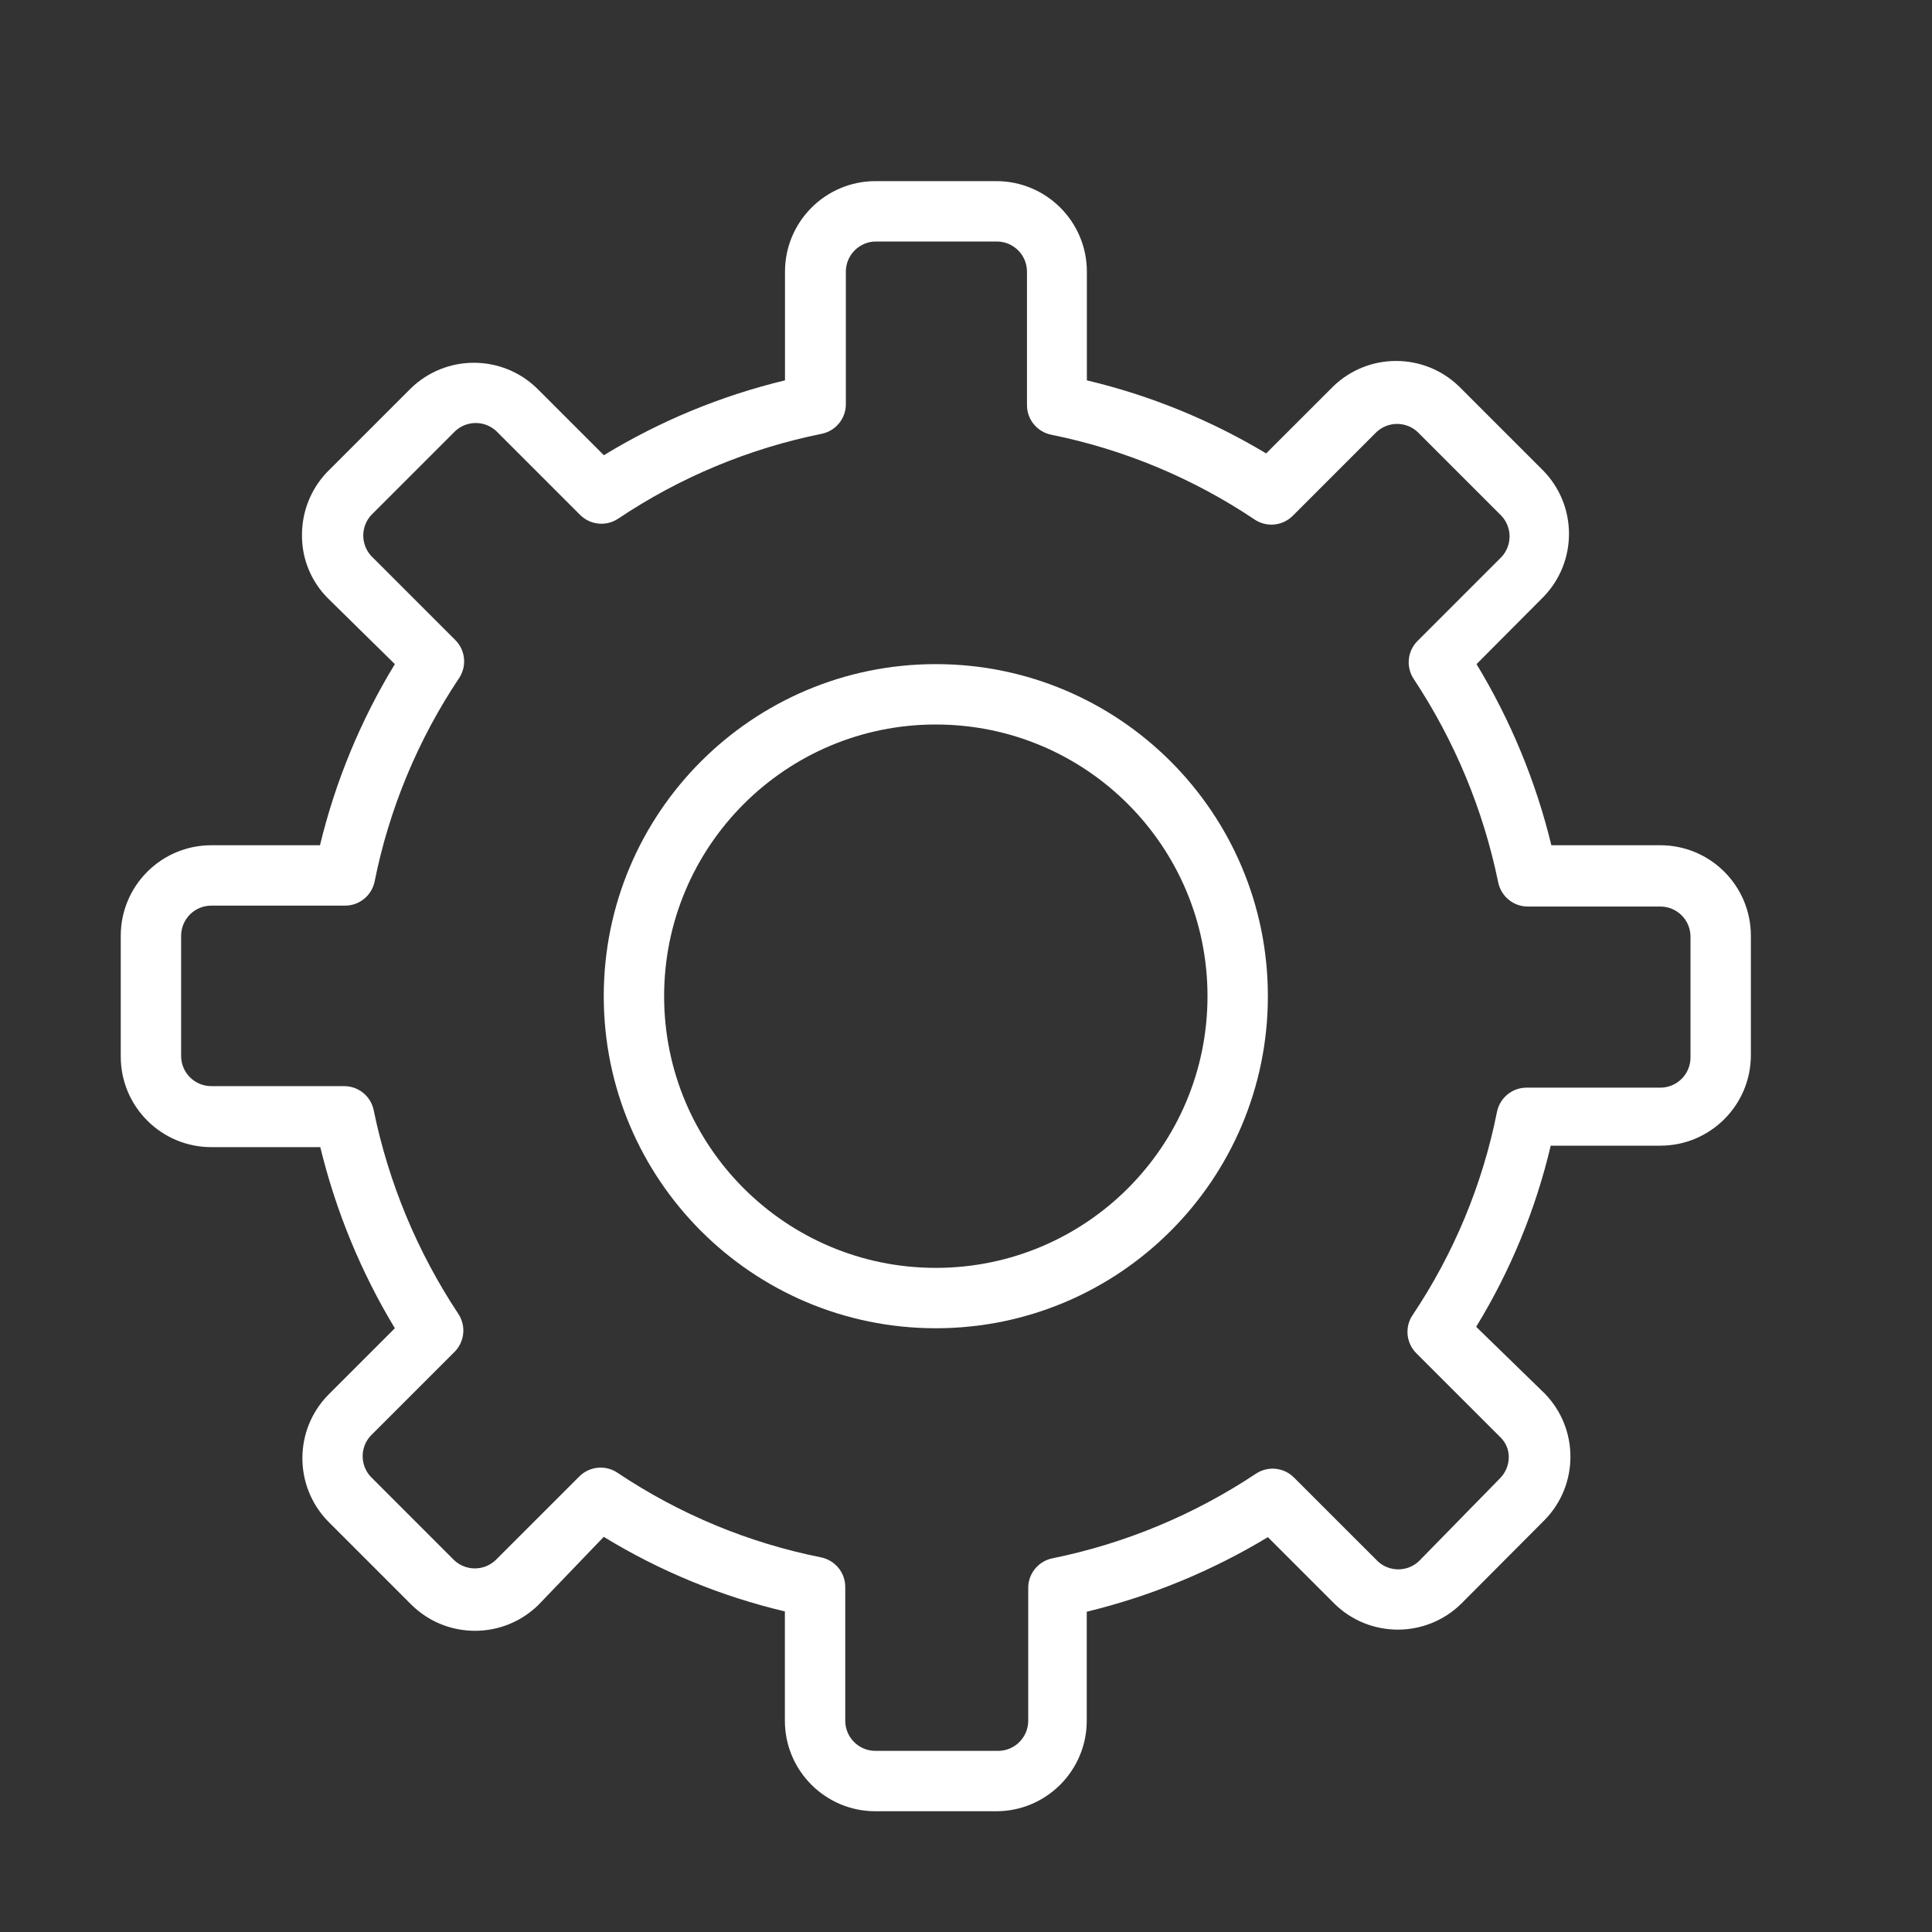 <?xml version="1.0" encoding="utf-8"?>
<!-- Generator: Adobe Illustrator 15.0.0, SVG Export Plug-In . SVG Version: 6.00 Build 0)  -->
<!DOCTYPE svg PUBLIC "-//W3C//DTD SVG 1.1//EN" "http://www.w3.org/Graphics/SVG/1.1/DTD/svg11.dtd">
<svg version="1.1" id="Layer_1" xmlns="http://www.w3.org/2000/svg" xmlns:xlink="http://www.w3.org/1999/xlink" x="0px" y="0px"
	 width="64px" height="64px" viewBox="0 0 64 64" enable-background="new 0 0 64 64" xml:space="preserve">
<rect x="0" y="0" width="64" height="64" fill="#333333" stroke="none"/>
<title>cog</title>
<path fill="#FFFFFF" d="M31,44c6.075,0,11-4.925,11-11s-4.925-11-11-11s-11,4.925-11,11S24.925,44,31,44z M31,24
	c4.971,0,9,4.029,9,9c0,4.971-4.029,9-9,9c-4.971,0-9-4.029-9-9C22,28.029,26.029,24,31,24z"/>
<path fill="#FFFFFF" d="M7,38h3.61c0.513,2.114,1.346,4.139,2.47,6l-2.21,2.21c-1.137,1.165-1.137,3.024,0,4.19l2.77,2.77
	c1.165,1.137,3.024,1.137,4.19,0L20,50.91c1.857,1.135,3.882,1.969,6,2.47V57c0,1.656,1.343,3,3,3h4c1.656,0,3-1.344,3-3v-3.609
	c2.113-0.514,4.139-1.346,6-2.471l2.21,2.21c1.165,1.138,3.024,1.138,4.19,0l2.77-2.78c1.137-1.164,1.137-3.023,0-4.188l-2.27-2.21
	c1.136-1.856,1.97-3.883,2.47-6H55c1.656,0,3-1.344,3-3V31c0-1.657-1.344-3-3-3h-3.609c-0.514-2.116-1.351-4.139-2.479-6l2.21-2.22
	c1.137-1.166,1.137-3.025,0-4.19l-2.78-2.78c-1.165-1.137-3.024-1.137-4.188,0l-2.211,2.21c-1.844-1.107-3.848-1.924-5.939-2.42V9
	c0-1.657-1.344-3-3-3h-4c-1.657,0-3,1.343-3,3v3.6c-2.117,0.509-4.141,1.346-6,2.48l-2.21-2.21c-1.166-1.137-3.025-1.137-4.19,0
	l-2.78,2.78c-0.533,0.564-0.827,1.313-0.82,2.09c-0.003,0.785,0.311,1.539,0.87,2.09L13.08,22c-1.133,1.859-1.969,3.884-2.48,6H7
	c-1.657,0-3,1.343-3,3v4C4,36.656,5.343,38,7,38z M6,31c0-0.552,0.448-1,1-1h4.41c0.482,0.01,0.903-0.327,1-0.8
	c0.483-2.408,1.435-4.698,2.8-6.74c0.262-0.397,0.208-0.924-0.13-1.26l-2.78-2.78c-0.355-0.383-0.355-0.977,0-1.36l2.78-2.78
	c0.383-0.356,0.977-0.356,1.36,0l2.78,2.78c0.338,0.334,0.865,0.385,1.26,0.12c2.042-1.368,4.331-2.323,6.74-2.81
	c0.473-0.097,0.81-0.518,0.8-1V9c0-0.552,0.448-1,1-1h4c0.554,0,1,0.448,1,1v4.4c-0.01,0.483,0.328,0.904,0.801,1
	c2.408,0.486,4.699,1.441,6.74,2.81c0.396,0.265,0.922,0.214,1.26-0.12l2.779-2.78c0.385-0.356,0.978-0.356,1.36,0l2.78,2.78
	c0.355,0.384,0.355,0.977,0,1.36l-2.78,2.78c-0.338,0.335-0.392,0.863-0.13,1.26c1.355,2.046,2.307,4.334,2.8,6.74
	c0.097,0.473,0.519,0.81,1,0.8H55c0.553,0,1,0.447,1,1v4c0,0.552-0.447,1-1,1h-4.41c-0.482-0.011-0.902,0.327-1,0.8
	c-0.479,2.409-1.432,4.699-2.8,6.74c-0.263,0.396-0.208,0.924,0.13,1.26l2.78,2.779c0.183,0.176,0.284,0.418,0.28,0.67
	c-0.004,0.255-0.104,0.498-0.28,0.681L47,51.72c-0.384,0.356-0.977,0.356-1.359,0l-2.781-2.78c-0.338-0.334-0.863-0.385-1.26-0.119
	c-2.045,1.359-4.332,2.312-6.74,2.801c-0.473,0.097-0.809,0.518-0.799,1V57c0,0.553-0.447,1-1,1H29c-0.552,0-1-0.447-1-1v-4.41
	c0.01-0.482-0.327-0.902-0.8-1c-2.409-0.48-4.699-1.434-6.74-2.8c-0.397-0.271-0.93-0.22-1.27,0.12l-2.78,2.779
	c-0.384,0.355-0.977,0.355-1.36,0l-2.77-2.771c-0.355-0.383-0.355-0.978,0-1.358l2.78-2.78c0.334-0.339,0.385-0.865,0.12-1.261
	c-1.356-2.047-2.307-4.334-2.8-6.739c-0.096-0.474-0.517-0.811-1-0.8H7c-0.552,0-1-0.448-1-1V31z"/>
</svg>
